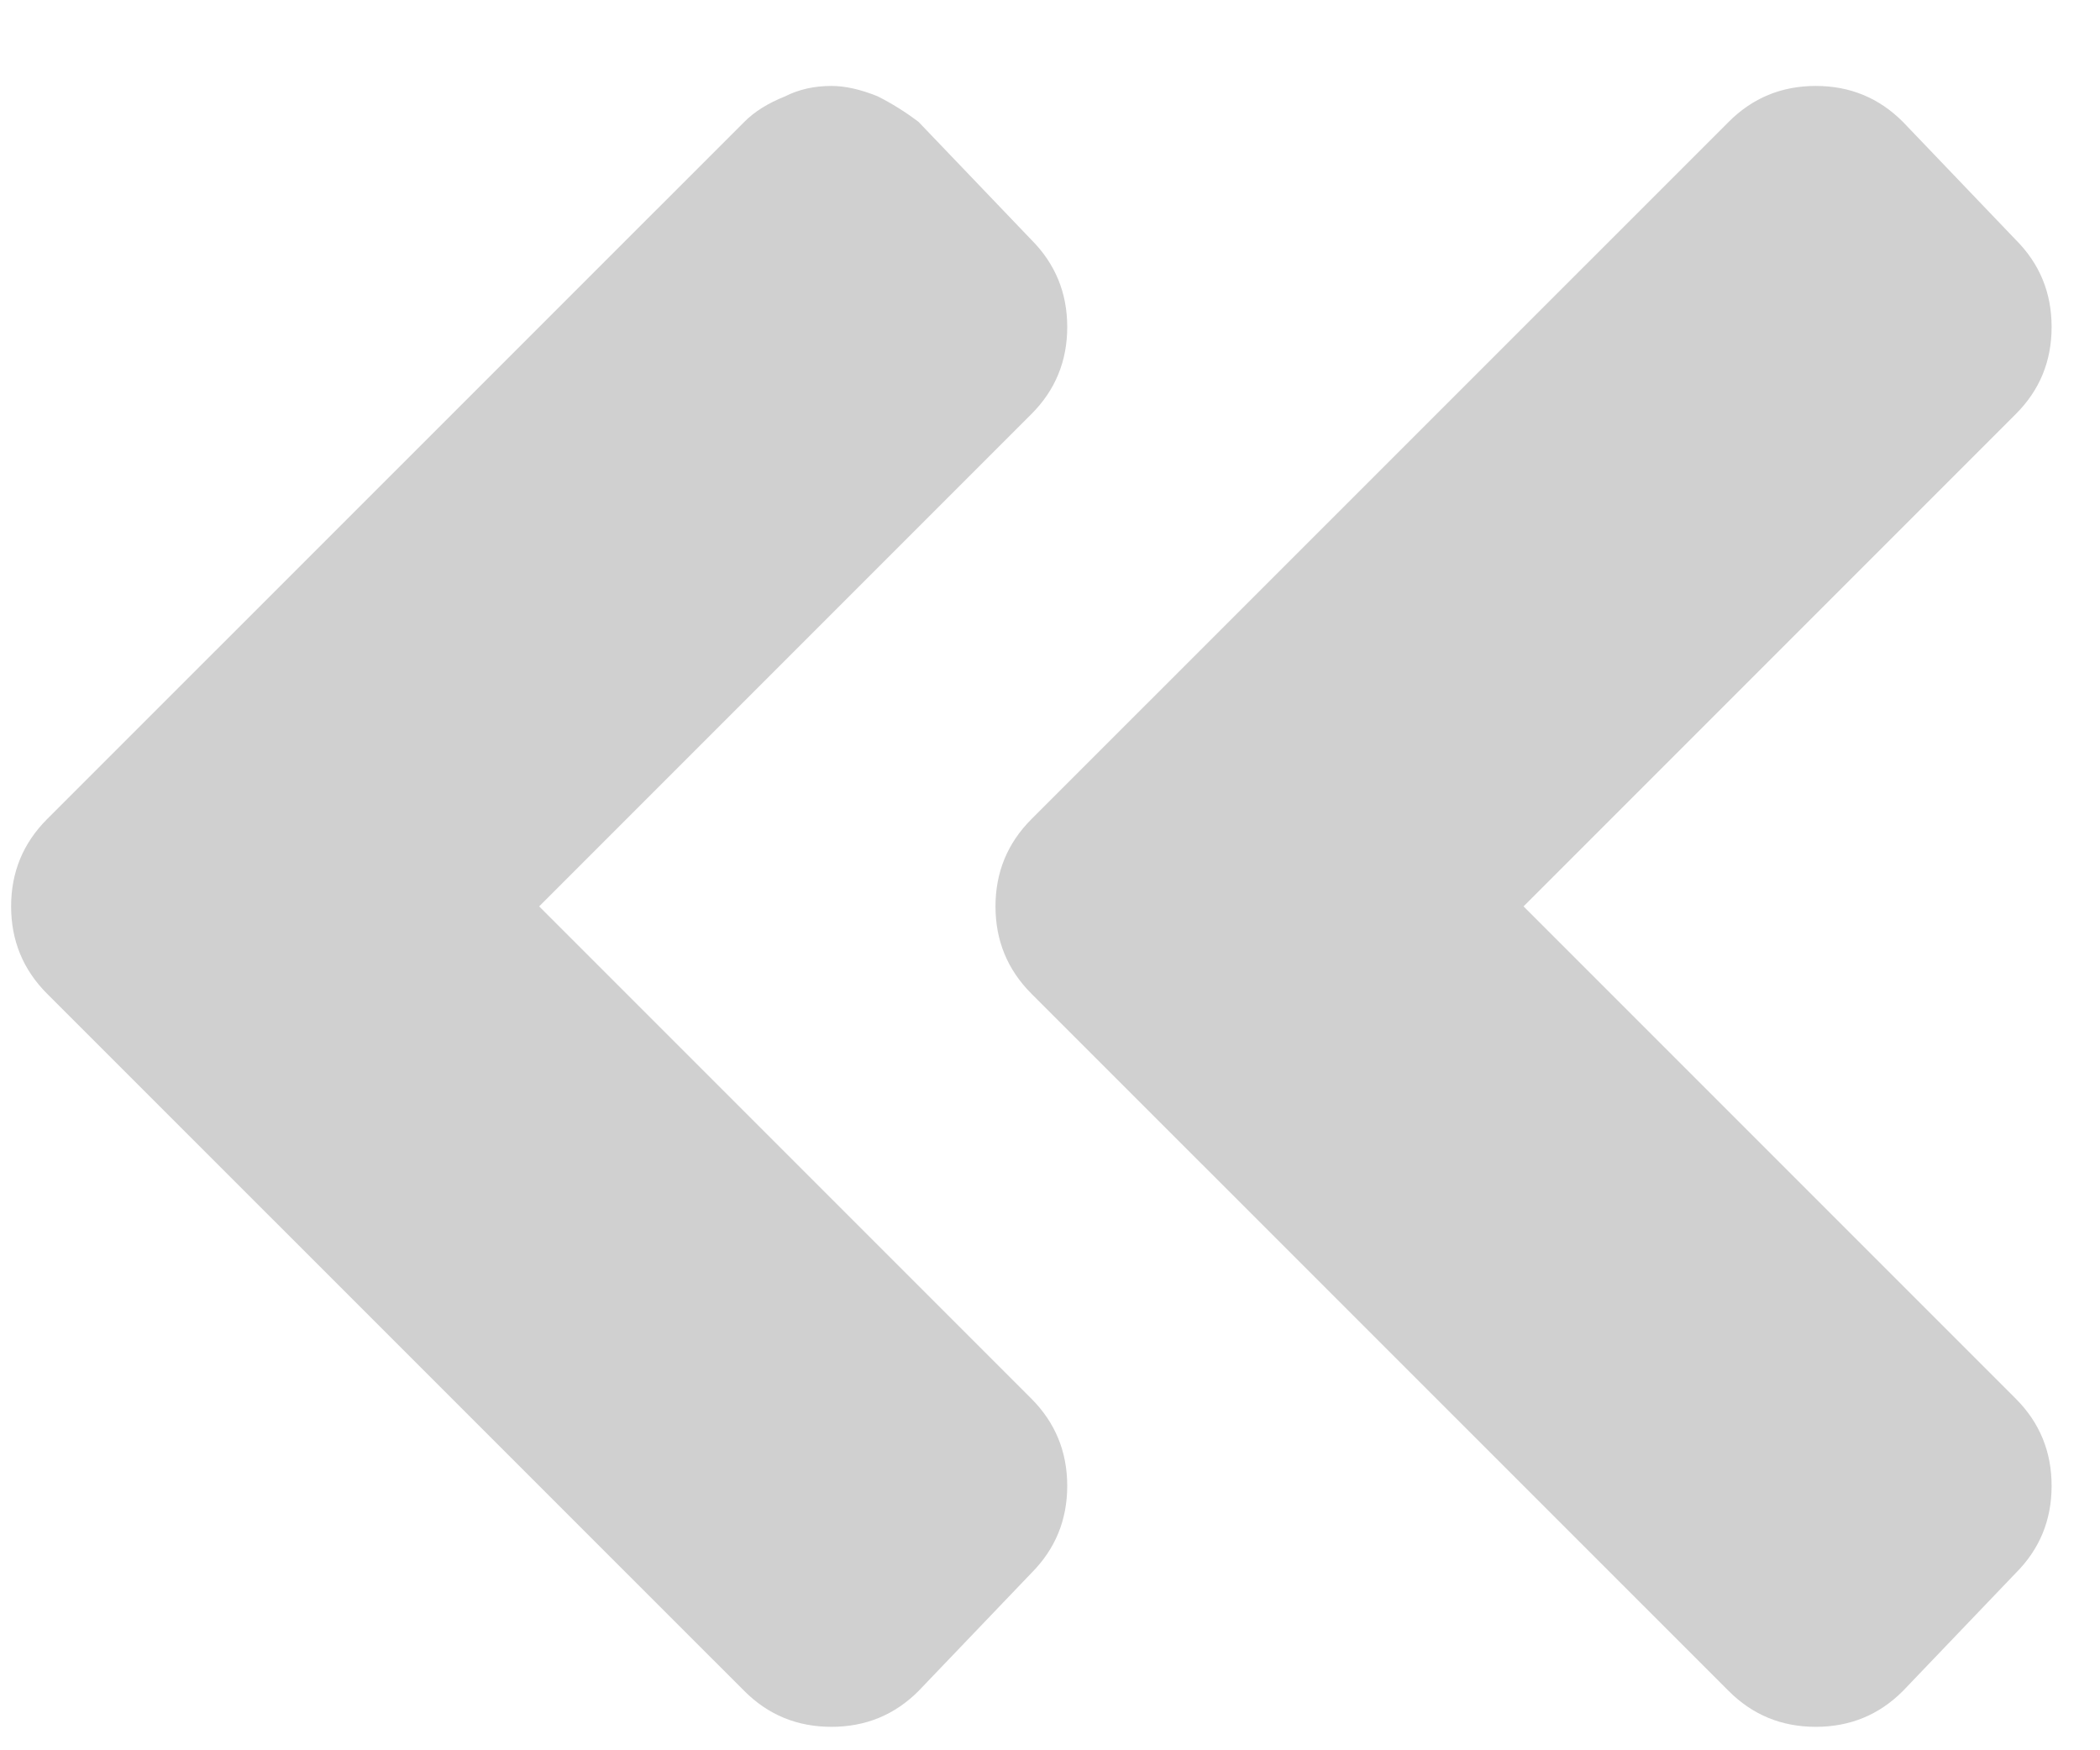 <svg width="24" height="20" viewBox="0 0 24 20" fill="none" xmlns="http://www.w3.org/2000/svg">
<path d="M11.787 11.354L19.756 19.322C20.029 19.596 20.361 19.732 20.752 19.732C21.143 19.732 21.475 19.596 21.748 19.322L23.037 17.975C23.311 17.701 23.447 17.369 23.447 16.979C23.447 16.588 23.311 16.256 23.037 15.982L17.412 10.357L23.037 4.732C23.311 4.459 23.447 4.127 23.447 3.736C23.447 3.346 23.311 3.014 23.037 2.74L21.748 1.393C21.475 1.119 21.143 0.982 20.752 0.982C20.361 0.982 20.029 1.119 19.756 1.393L11.787 9.361C11.514 9.635 11.377 9.967 11.377 10.357C11.377 10.748 11.514 11.08 11.787 11.354ZM0.537 9.361C0.264 9.635 0.127 9.967 0.127 10.357C0.127 10.748 0.264 11.08 0.537 11.354L8.506 19.322C8.779 19.596 9.111 19.732 9.502 19.732C9.893 19.732 10.225 19.596 10.498 19.322L11.787 17.975C12.06 17.701 12.197 17.369 12.197 16.979C12.197 16.588 12.06 16.256 11.787 15.982L6.162 10.357L11.787 4.732C12.06 4.459 12.197 4.127 12.197 3.736C12.197 3.346 12.06 3.014 11.787 2.74L10.498 1.393C10.342 1.275 10.185 1.178 10.029 1.1C9.834 1.021 9.658 0.982 9.502 0.982C9.307 0.982 9.131 1.021 8.975 1.1C8.779 1.178 8.623 1.275 8.506 1.393L0.537 9.361Z" fill="#D0D0D0"/>
</svg>
